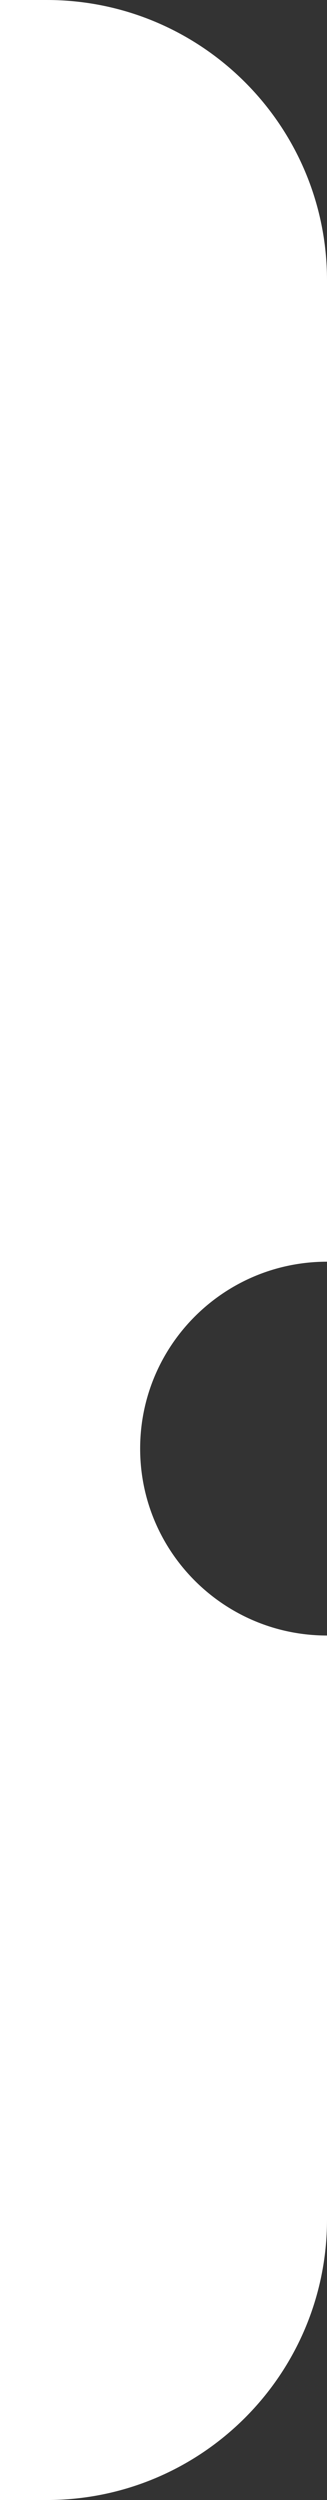 <svg preserveAspectRatio="none" viewBox="0 0 14 107" fill="none" xmlns="http://www.w3.org/2000/svg">
<rect x="0" y="0" width="14" height="107" fill="#333333" stroke="none"/>
<path fill-rule="evenodd" clip-rule="evenodd" d="M2 0H0V107H2C8.627 107 14 101.627 14 95V70C9.582 70 6 66.418 6 62C6 57.582 9.582 54 14 54V12C14 5.373 8.627 0 2 0Z" fill="white"/>
</svg>
